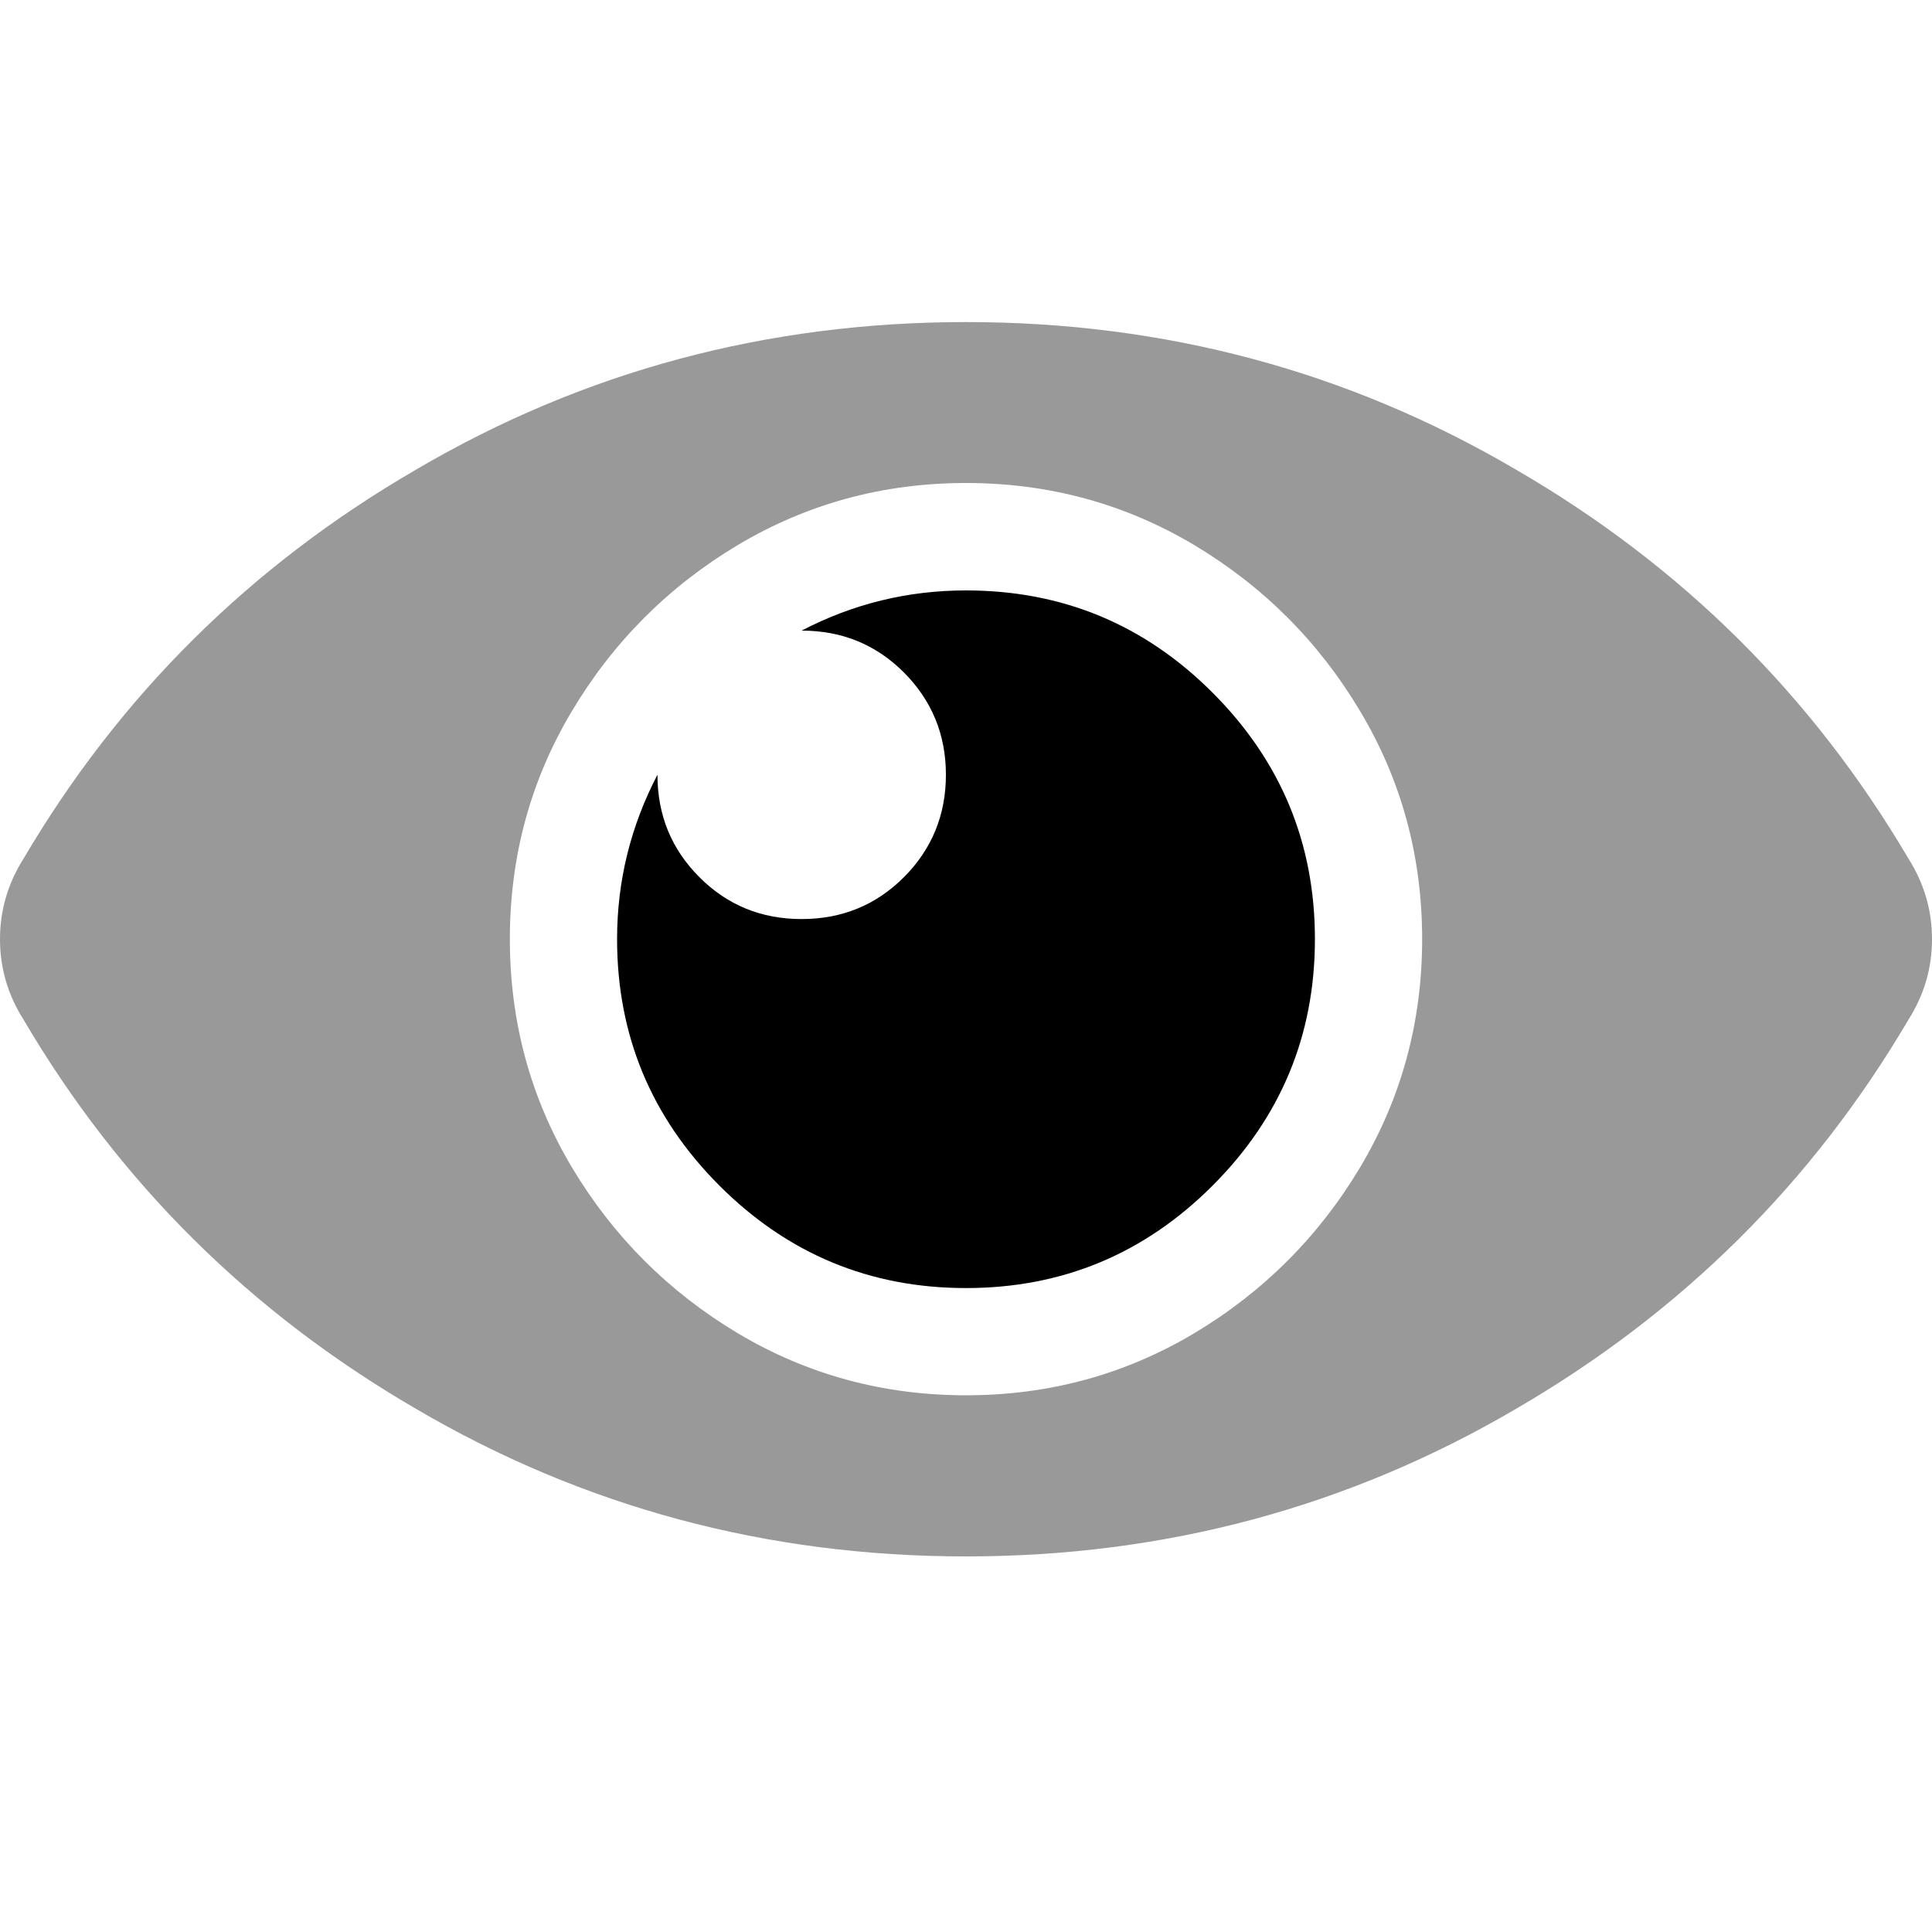 <svg xmlns="http://www.w3.org/2000/svg" viewBox="0 0 1000 1000" width="1000" height="1000">
<path d="M987.8 444.4c8.1 12.8 12.2 26.7 12.2 41.7 0 15.1-4.1 28.9-12.2 41.7-49.7 84.5-117.4 151.6-203.1 201.4-86.8 50.9-181.7 76.4-284.7 76.4-103 0-197.9-25.5-284.7-76.4-85.7-49.8-153.4-116.9-203.1-201.4-8.1-12.8-12.2-26.6-12.2-41.7 0-15 4.1-28.9 12.2-41.7 49.7-84.4 117.4-151.6 203.1-201.3 86.8-51 181.7-76.4 284.7-76.4 103 0 197.9 25.4 284.7 76.4 85.7 49.7 153.4 116.9 203.1 201.3z m-487.8 277.8c42.8 0 82.2-10.7 118.1-32.1 35.8-21.4 64.5-50.1 85.9-85.9 21.4-35.9 32.1-75.3 32.1-118.1 0-42.8-10.7-82.2-32.1-118-21.4-35.9-50.1-64.6-85.9-86-35.9-21.4-75.3-32.1-118.1-32.1-42.8 0-82.2 10.7-118.1 32.1-35.8 21.4-64.5 50.1-85.9 86-21.4 35.8-32.1 75.2-32.1 118 0 42.8 10.7 82.2 32.1 118.1 21.4 35.8 50.1 64.5 85.9 85.9 35.9 21.4 75.3 32.1 118.1 32.1z" opacity="0.4"/>
<path d="M680.6 486.1c0 49.8-17.7 92.3-53 127.6-35.3 35.3-77.8 53-127.6 53-49.8 0-92.3-17.7-127.6-53-35.3-35.3-53-77.8-53-127.6 0-30.1 7-58.4 20.9-85.1 0 20.9 7.2 38.5 21.7 53 14.4 14.5 32.1 21.7 52.9 21.7 20.9 0 38.5-7.2 53-21.7 14.4-14.5 21.7-32.1 21.7-53 0-20.8-7.3-38.4-21.7-52.9-14.5-14.5-32.1-21.7-53-21.7 26.7-13.9 55-20.8 85.1-20.8 49.8 0 92.3 17.6 127.6 52.9 35.3 35.3 53 77.8 53 127.6z"/>
</svg>
